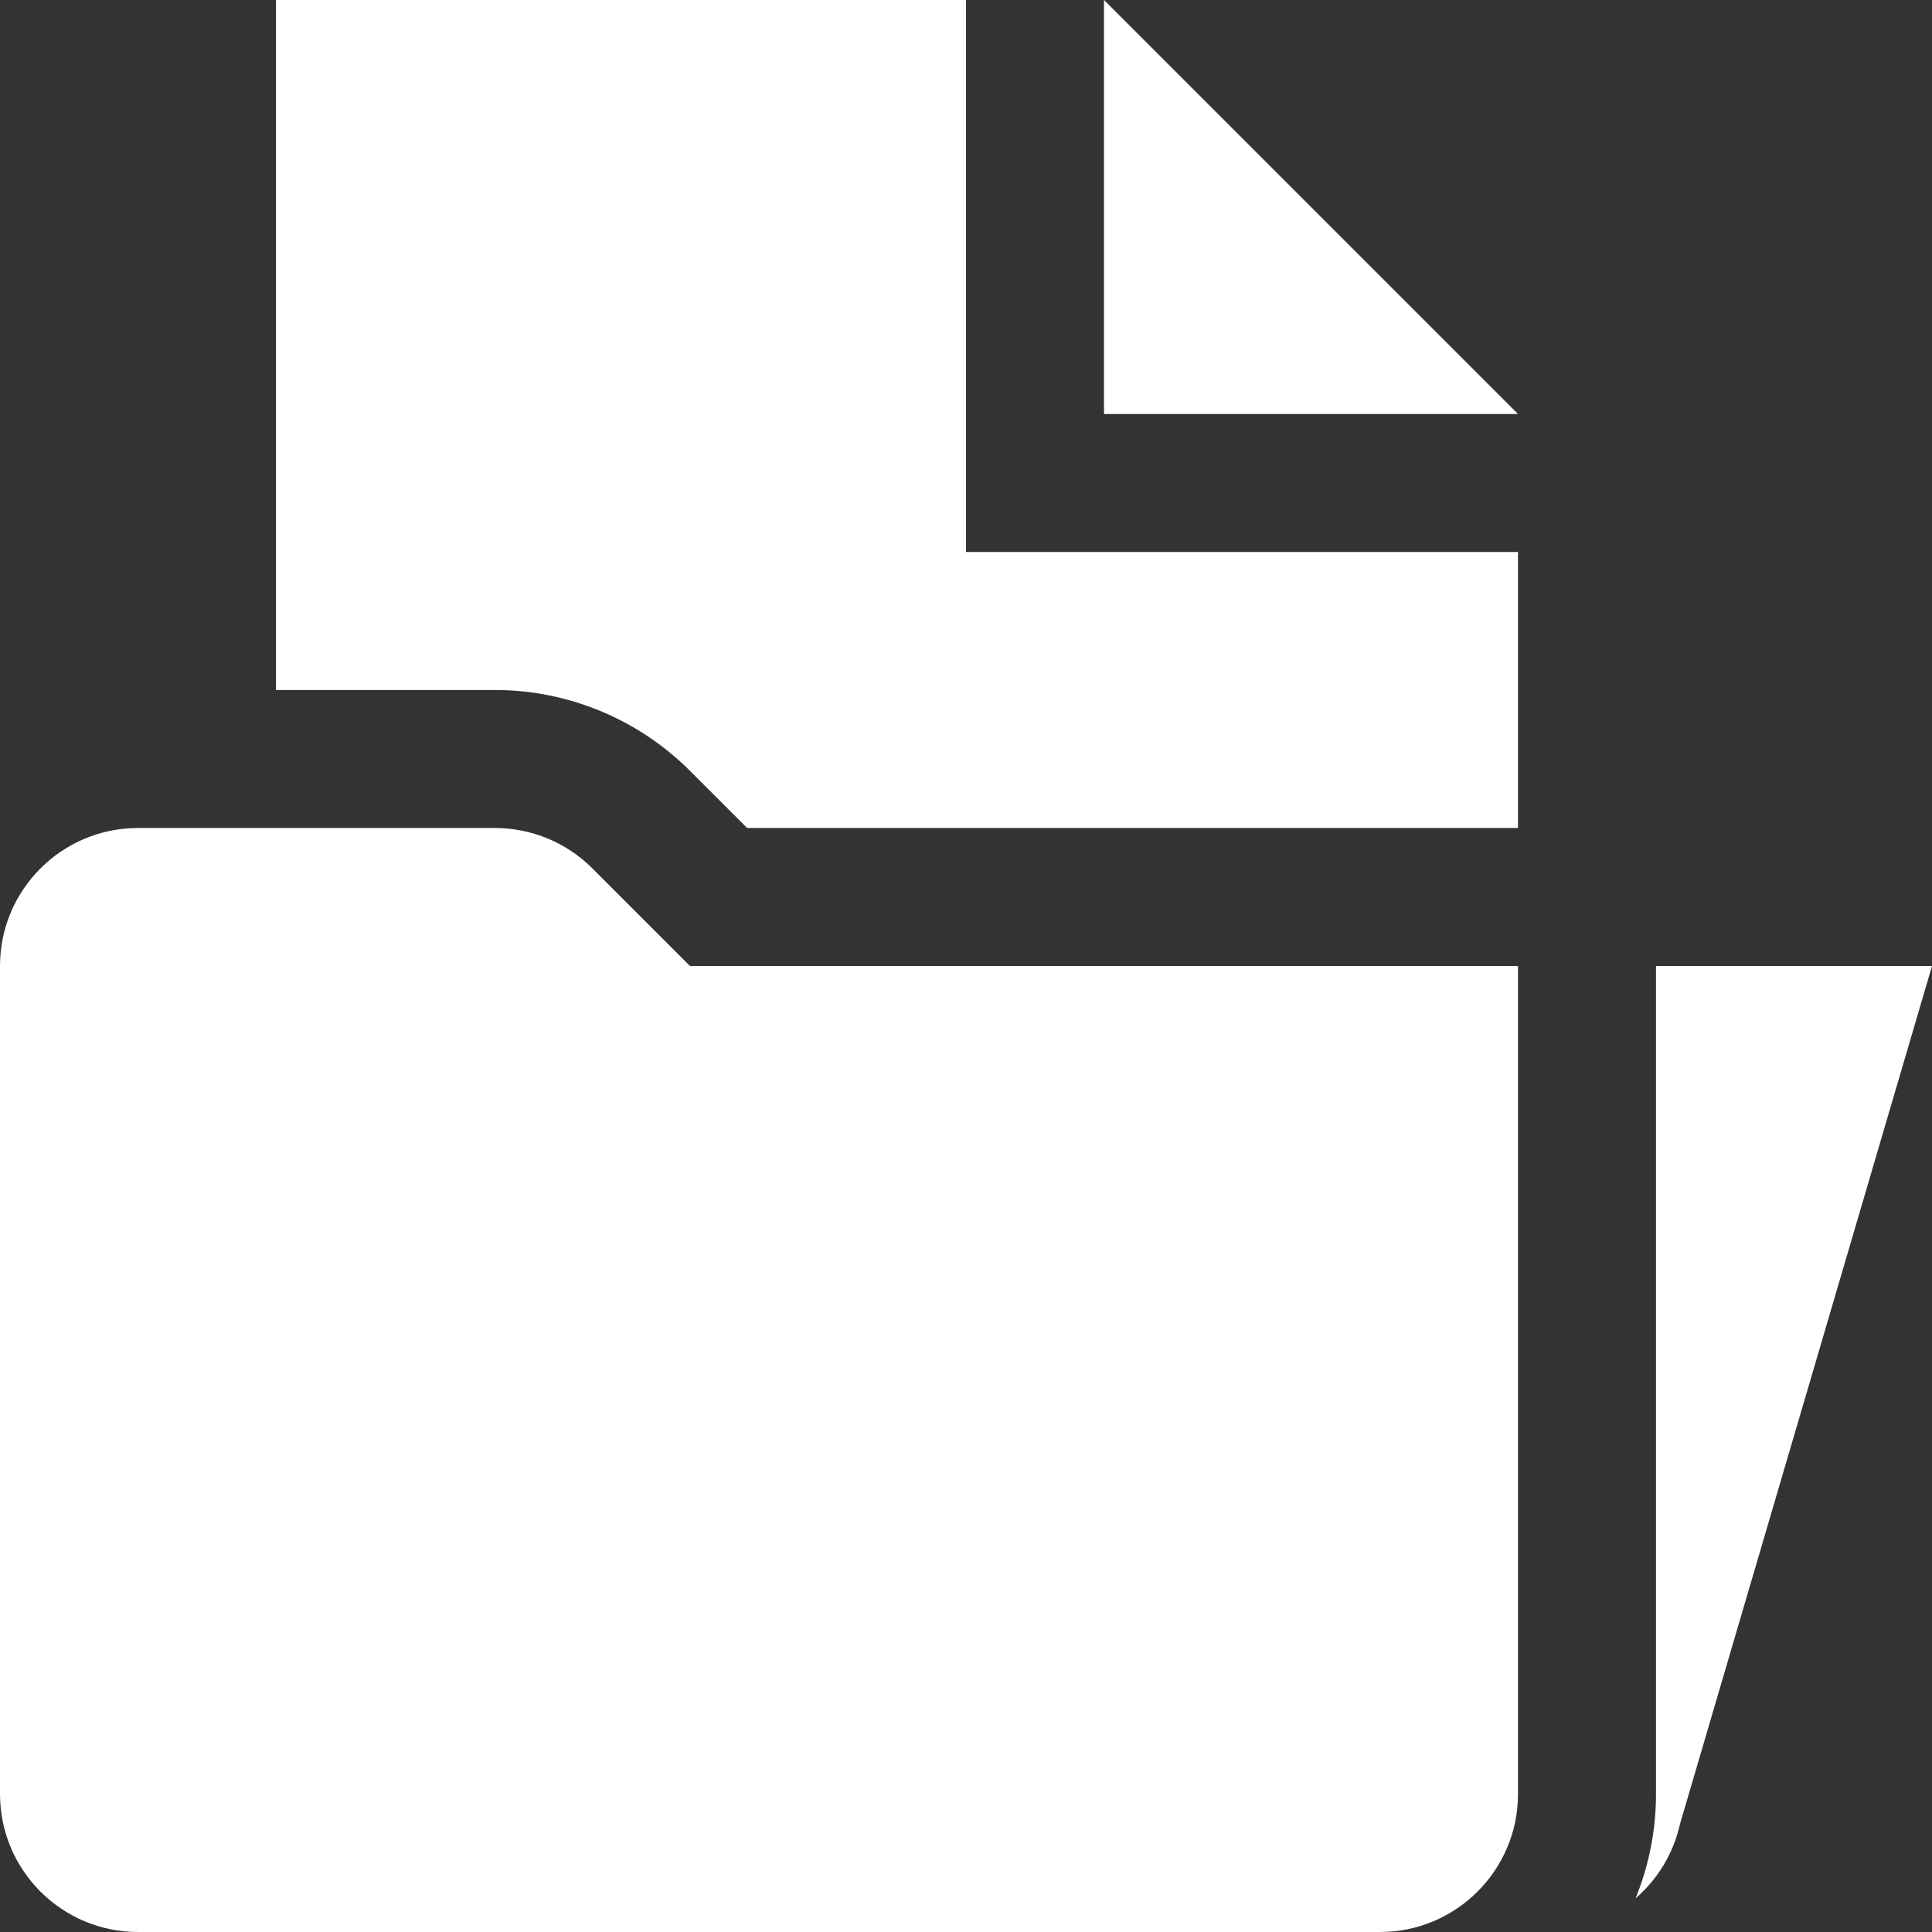 <svg xmlns="http://www.w3.org/2000/svg" width="14" height="14" fill="none" viewBox="0 0 14 14"><rect x="0" y="0" width="14" height="14" fill="#333333" stroke="none"/><path fill="#fff" fill-rule="evenodd" d="M2 0H7V4H11V6H5.414L5 5.586C4.625 5.211 4.116 5 3.586 5H2V0ZM0 7C0 6.448 0.448 6 1 6H3.586C3.851 6 4.105 6.105 4.293 6.293L5 7H11V13C11 13.552 10.552 14 10 14H1C0.448 14 0 13.552 0 13V7ZM11.852 13.756C12.01 13.62 12.126 13.433 12.174 13.217L14 7H12V13C12 13.268 11.947 13.523 11.852 13.756ZM11 3L8 0V3H11Z" clip-rule="evenodd"/></svg>